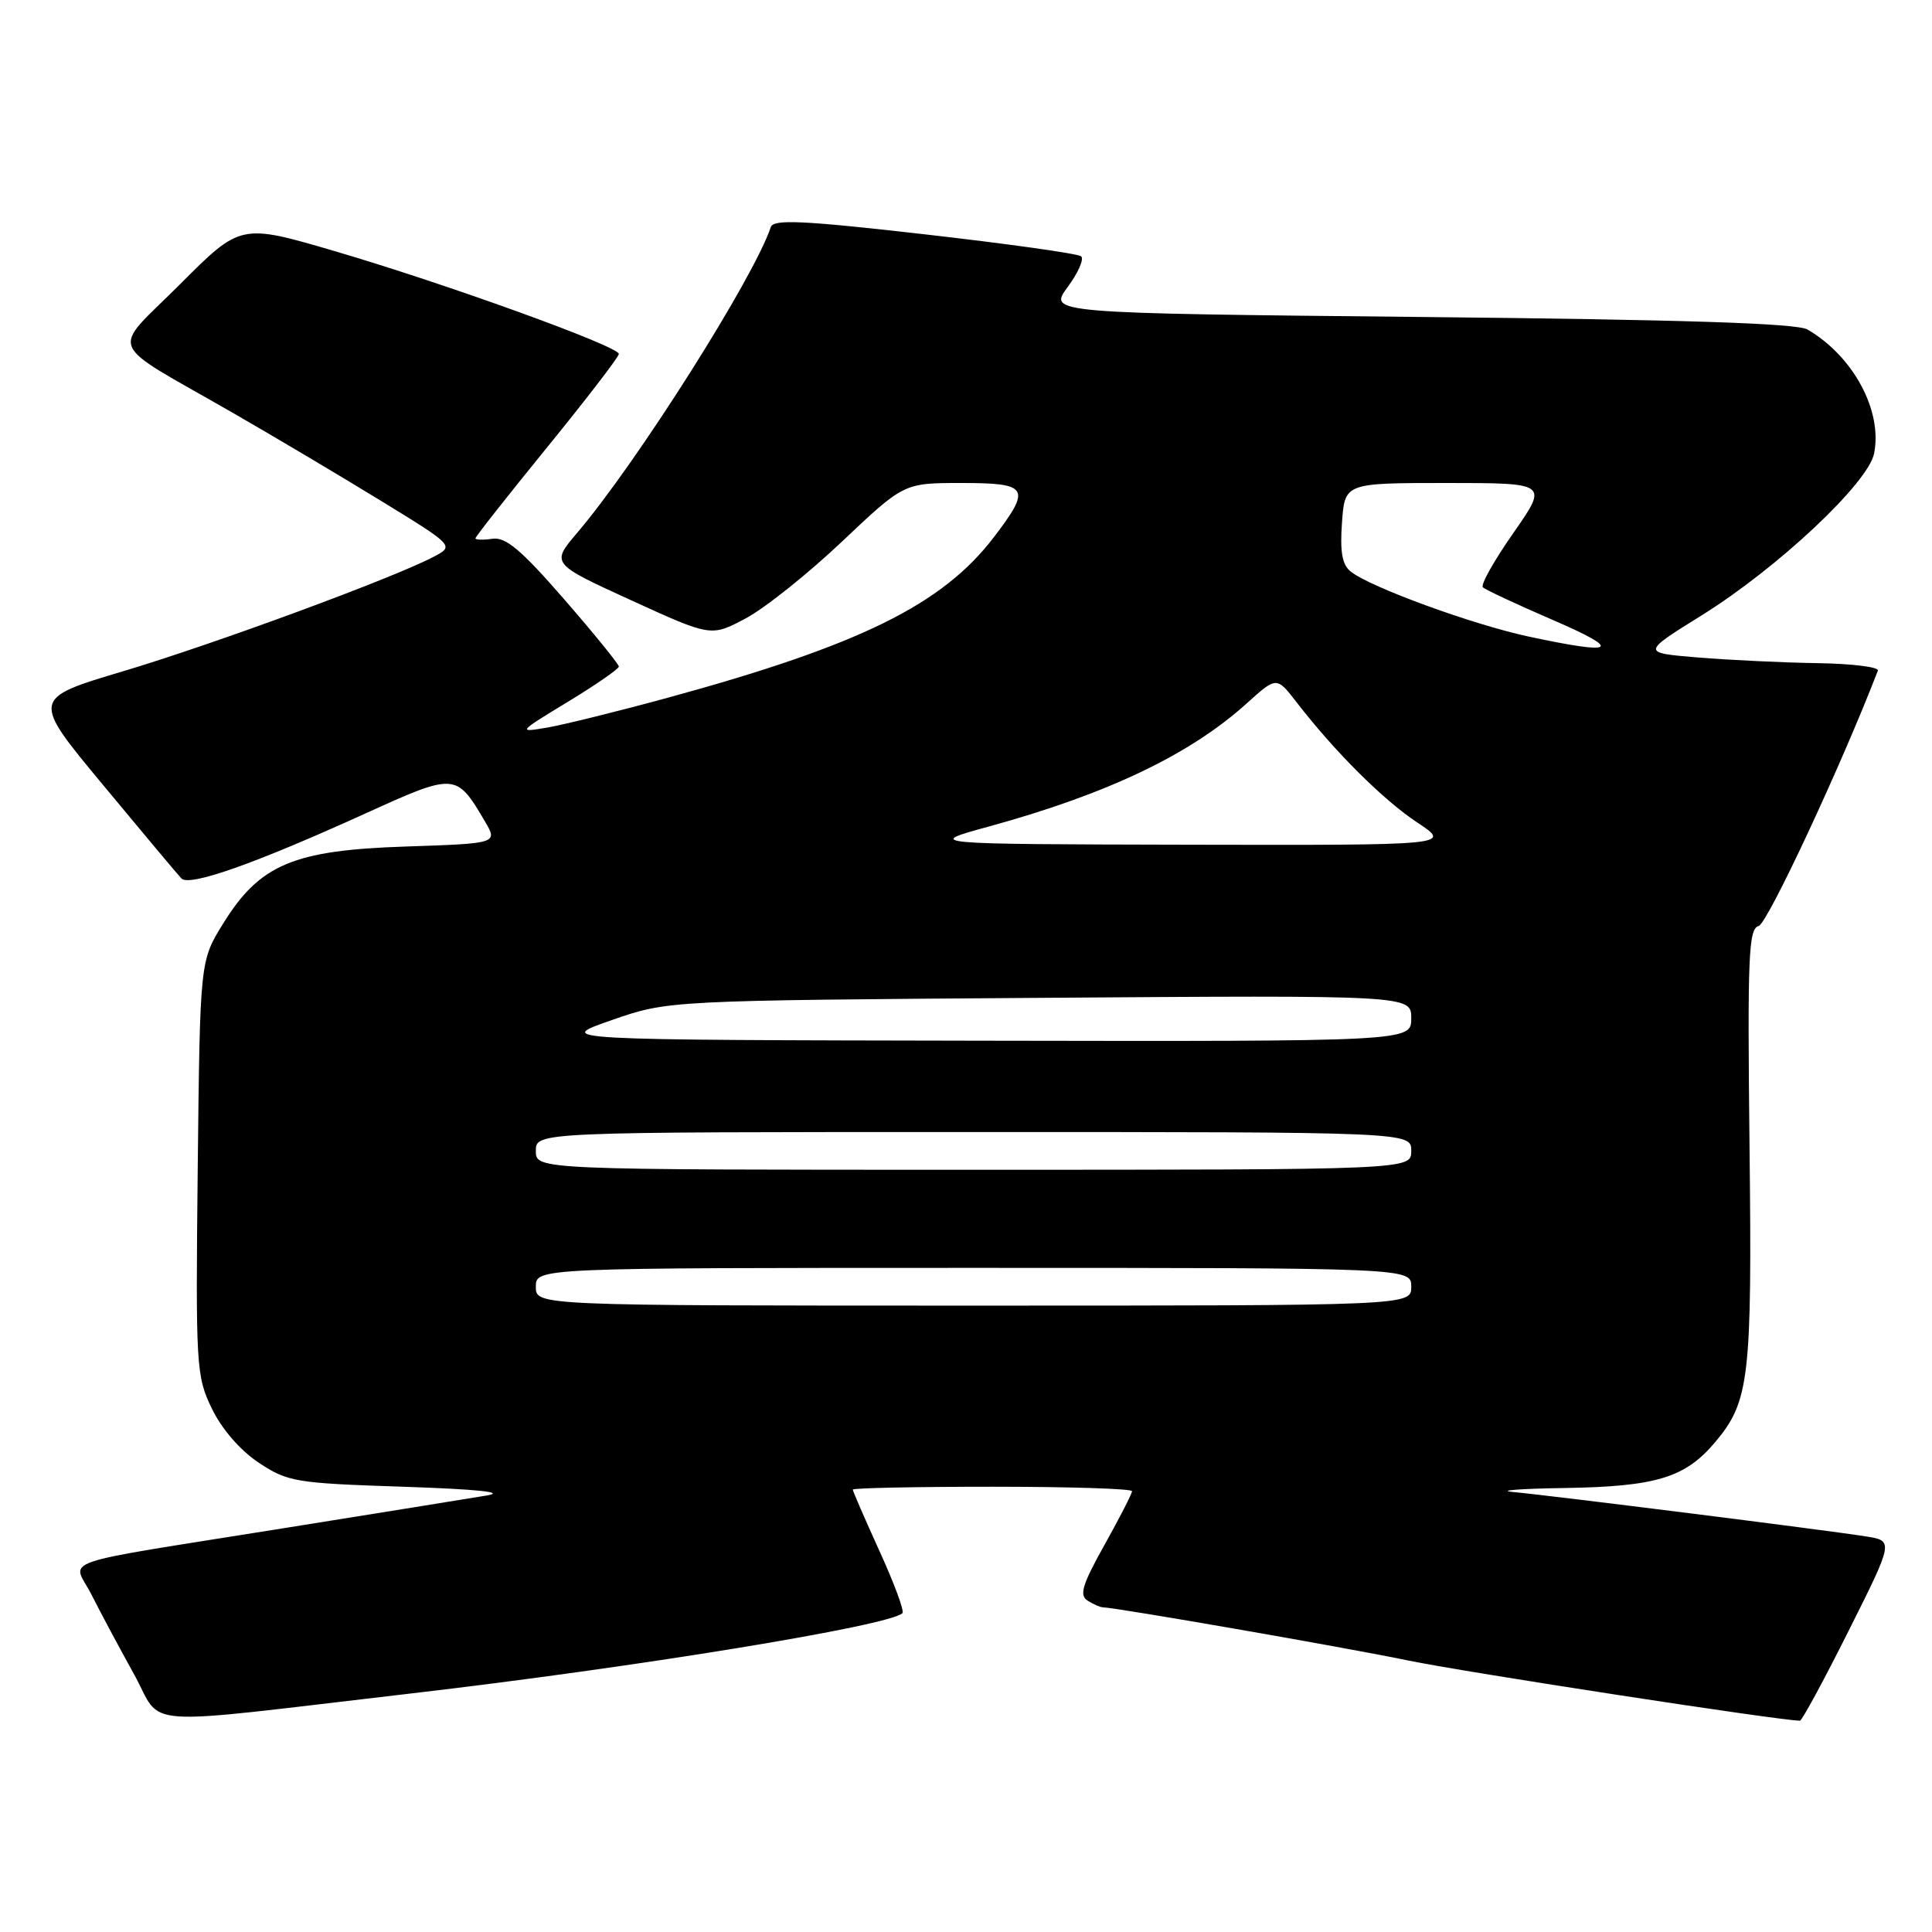 <?xml version="1.0" encoding="UTF-8" standalone="no"?>
<!DOCTYPE svg PUBLIC "-//W3C//DTD SVG 1.1//EN" "http://www.w3.org/Graphics/SVG/1.1/DTD/svg11.dtd" >
<svg xmlns="http://www.w3.org/2000/svg" xmlns:xlink="http://www.w3.org/1999/xlink" version="1.1" viewBox="0 0 256 256">
 <g >
 <path fill="currentColor"
d=" M 54.40 224.40 C 84.17 220.94 117.90 215.43 119.58 213.75 C 119.85 213.48 118.48 209.77 116.53 205.51 C 114.59 201.24 113.00 197.58 113.00 197.38 C 113.00 197.17 121.33 197.00 131.50 197.00 C 141.68 197.00 150.00 197.26 150.00 197.59 C 150.00 197.91 148.36 201.11 146.36 204.69 C 143.41 209.97 142.98 211.37 144.11 212.09 C 144.87 212.57 145.79 212.98 146.15 212.98 C 147.99 213.03 177.96 218.24 186.56 220.02 C 194.19 221.59 235.90 228.00 238.50 228.00 C 238.77 228.00 241.67 222.64 244.96 216.08 C 250.93 204.16 250.93 204.16 247.22 203.58 C 242.09 202.76 205.41 198.15 200.50 197.70 C 198.30 197.50 201.35 197.26 207.28 197.17 C 219.46 196.98 223.30 195.81 227.27 191.09 C 231.81 185.69 232.17 182.65 231.82 151.80 C 231.54 126.69 231.69 123.05 233.03 122.70 C 234.19 122.40 243.97 101.45 248.83 88.86 C 249.02 88.39 245.42 87.94 240.83 87.87 C 236.25 87.80 229.13 87.46 225.00 87.12 C 217.50 86.50 217.50 86.50 225.46 81.55 C 235.55 75.27 247.55 64.01 248.33 60.08 C 249.46 54.43 245.57 47.20 239.50 43.66 C 238.09 42.84 223.06 42.35 188.21 42.00 C 138.92 41.50 138.92 41.50 141.46 38.05 C 142.86 36.16 143.67 34.32 143.25 33.96 C 142.84 33.61 133.52 32.30 122.54 31.05 C 106.42 29.21 102.49 29.03 102.14 30.08 C 99.89 36.83 84.40 61.29 76.49 70.59 C 73.01 74.68 73.01 74.68 83.61 79.53 C 94.22 84.38 94.22 84.38 98.79 81.95 C 101.31 80.62 107.06 76.03 111.57 71.76 C 119.77 64.00 119.77 64.00 127.38 64.00 C 136.31 64.00 136.69 64.63 131.70 71.17 C 124.88 80.11 113.96 85.49 88.50 92.45 C 81.90 94.25 74.70 96.03 72.50 96.41 C 68.56 97.08 68.60 97.03 75.25 92.99 C 78.96 90.74 82.00 88.63 82.00 88.32 C 82.00 88.01 78.74 83.99 74.75 79.40 C 69.08 72.88 67.01 71.13 65.25 71.39 C 64.01 71.57 63.00 71.54 63.00 71.33 C 63.00 71.11 67.28 65.68 72.50 59.27 C 77.72 52.85 82.00 47.29 82.00 46.90 C 82.00 45.89 59.13 37.62 44.43 33.30 C 31.89 29.62 31.89 29.62 23.87 37.65 C 14.60 46.92 13.78 44.89 30.72 54.63 C 36.10 57.72 44.94 62.97 50.36 66.29 C 60.22 72.33 60.22 72.33 57.43 73.79 C 52.00 76.64 28.34 85.35 16.33 88.94 C 4.15 92.57 4.15 92.57 13.67 104.03 C 18.90 110.34 23.57 115.91 24.04 116.40 C 25.10 117.51 33.76 114.45 48.35 107.82 C 60.32 102.38 60.45 102.38 64.24 108.81 C 65.97 111.76 65.97 111.76 53.74 112.17 C 38.85 112.66 34.41 114.54 29.54 122.42 C 26.50 127.34 26.50 127.34 26.20 154.76 C 25.92 181.16 25.99 182.35 28.08 186.66 C 29.40 189.38 31.83 192.18 34.29 193.82 C 38.13 196.36 39.15 196.53 53.42 197.00 C 63.28 197.33 67.12 197.73 64.50 198.16 C 62.30 198.53 50.38 200.45 38.00 202.43 C 6.31 207.51 9.64 206.37 12.14 211.33 C 13.29 213.62 15.81 218.33 17.73 221.79 C 21.75 229.03 17.28 228.72 54.40 224.40 Z  M 71.00 170.50 C 71.00 168.00 71.00 168.00 129.00 168.00 C 187.00 168.00 187.00 168.00 187.00 170.50 C 187.00 173.00 187.00 173.00 129.00 173.00 C 71.00 173.00 71.00 173.00 71.00 170.50 Z  M 71.00 152.50 C 71.00 150.00 71.00 150.00 129.00 150.00 C 187.00 150.00 187.00 150.00 187.00 152.50 C 187.00 155.00 187.00 155.00 129.00 155.00 C 71.00 155.00 71.00 155.00 71.00 152.50 Z  M 81.00 135.19 C 88.50 132.57 88.50 132.57 137.75 132.22 C 187.00 131.87 187.00 131.87 187.00 134.93 C 187.00 138.00 187.00 138.00 130.25 137.90 C 73.50 137.80 73.50 137.80 81.00 135.19 Z  M 131.13 109.49 C 146.80 105.18 157.71 99.97 165.20 93.20 C 169.16 89.63 169.16 89.63 171.81 93.06 C 176.88 99.62 183.28 106.00 187.80 108.99 C 192.34 112.00 192.34 112.00 157.42 111.93 C 122.50 111.85 122.50 111.85 131.13 109.49 Z  M 202.52 84.34 C 195.11 82.75 181.53 77.79 178.97 75.73 C 177.84 74.83 177.54 73.11 177.82 69.25 C 178.19 64.00 178.19 64.00 191.67 64.00 C 205.15 64.00 205.15 64.00 200.53 70.62 C 197.98 74.26 196.16 77.50 196.49 77.82 C 196.81 78.14 200.99 80.09 205.78 82.16 C 215.13 86.20 214.18 86.84 202.52 84.34 Z "/>
</g>
</svg>